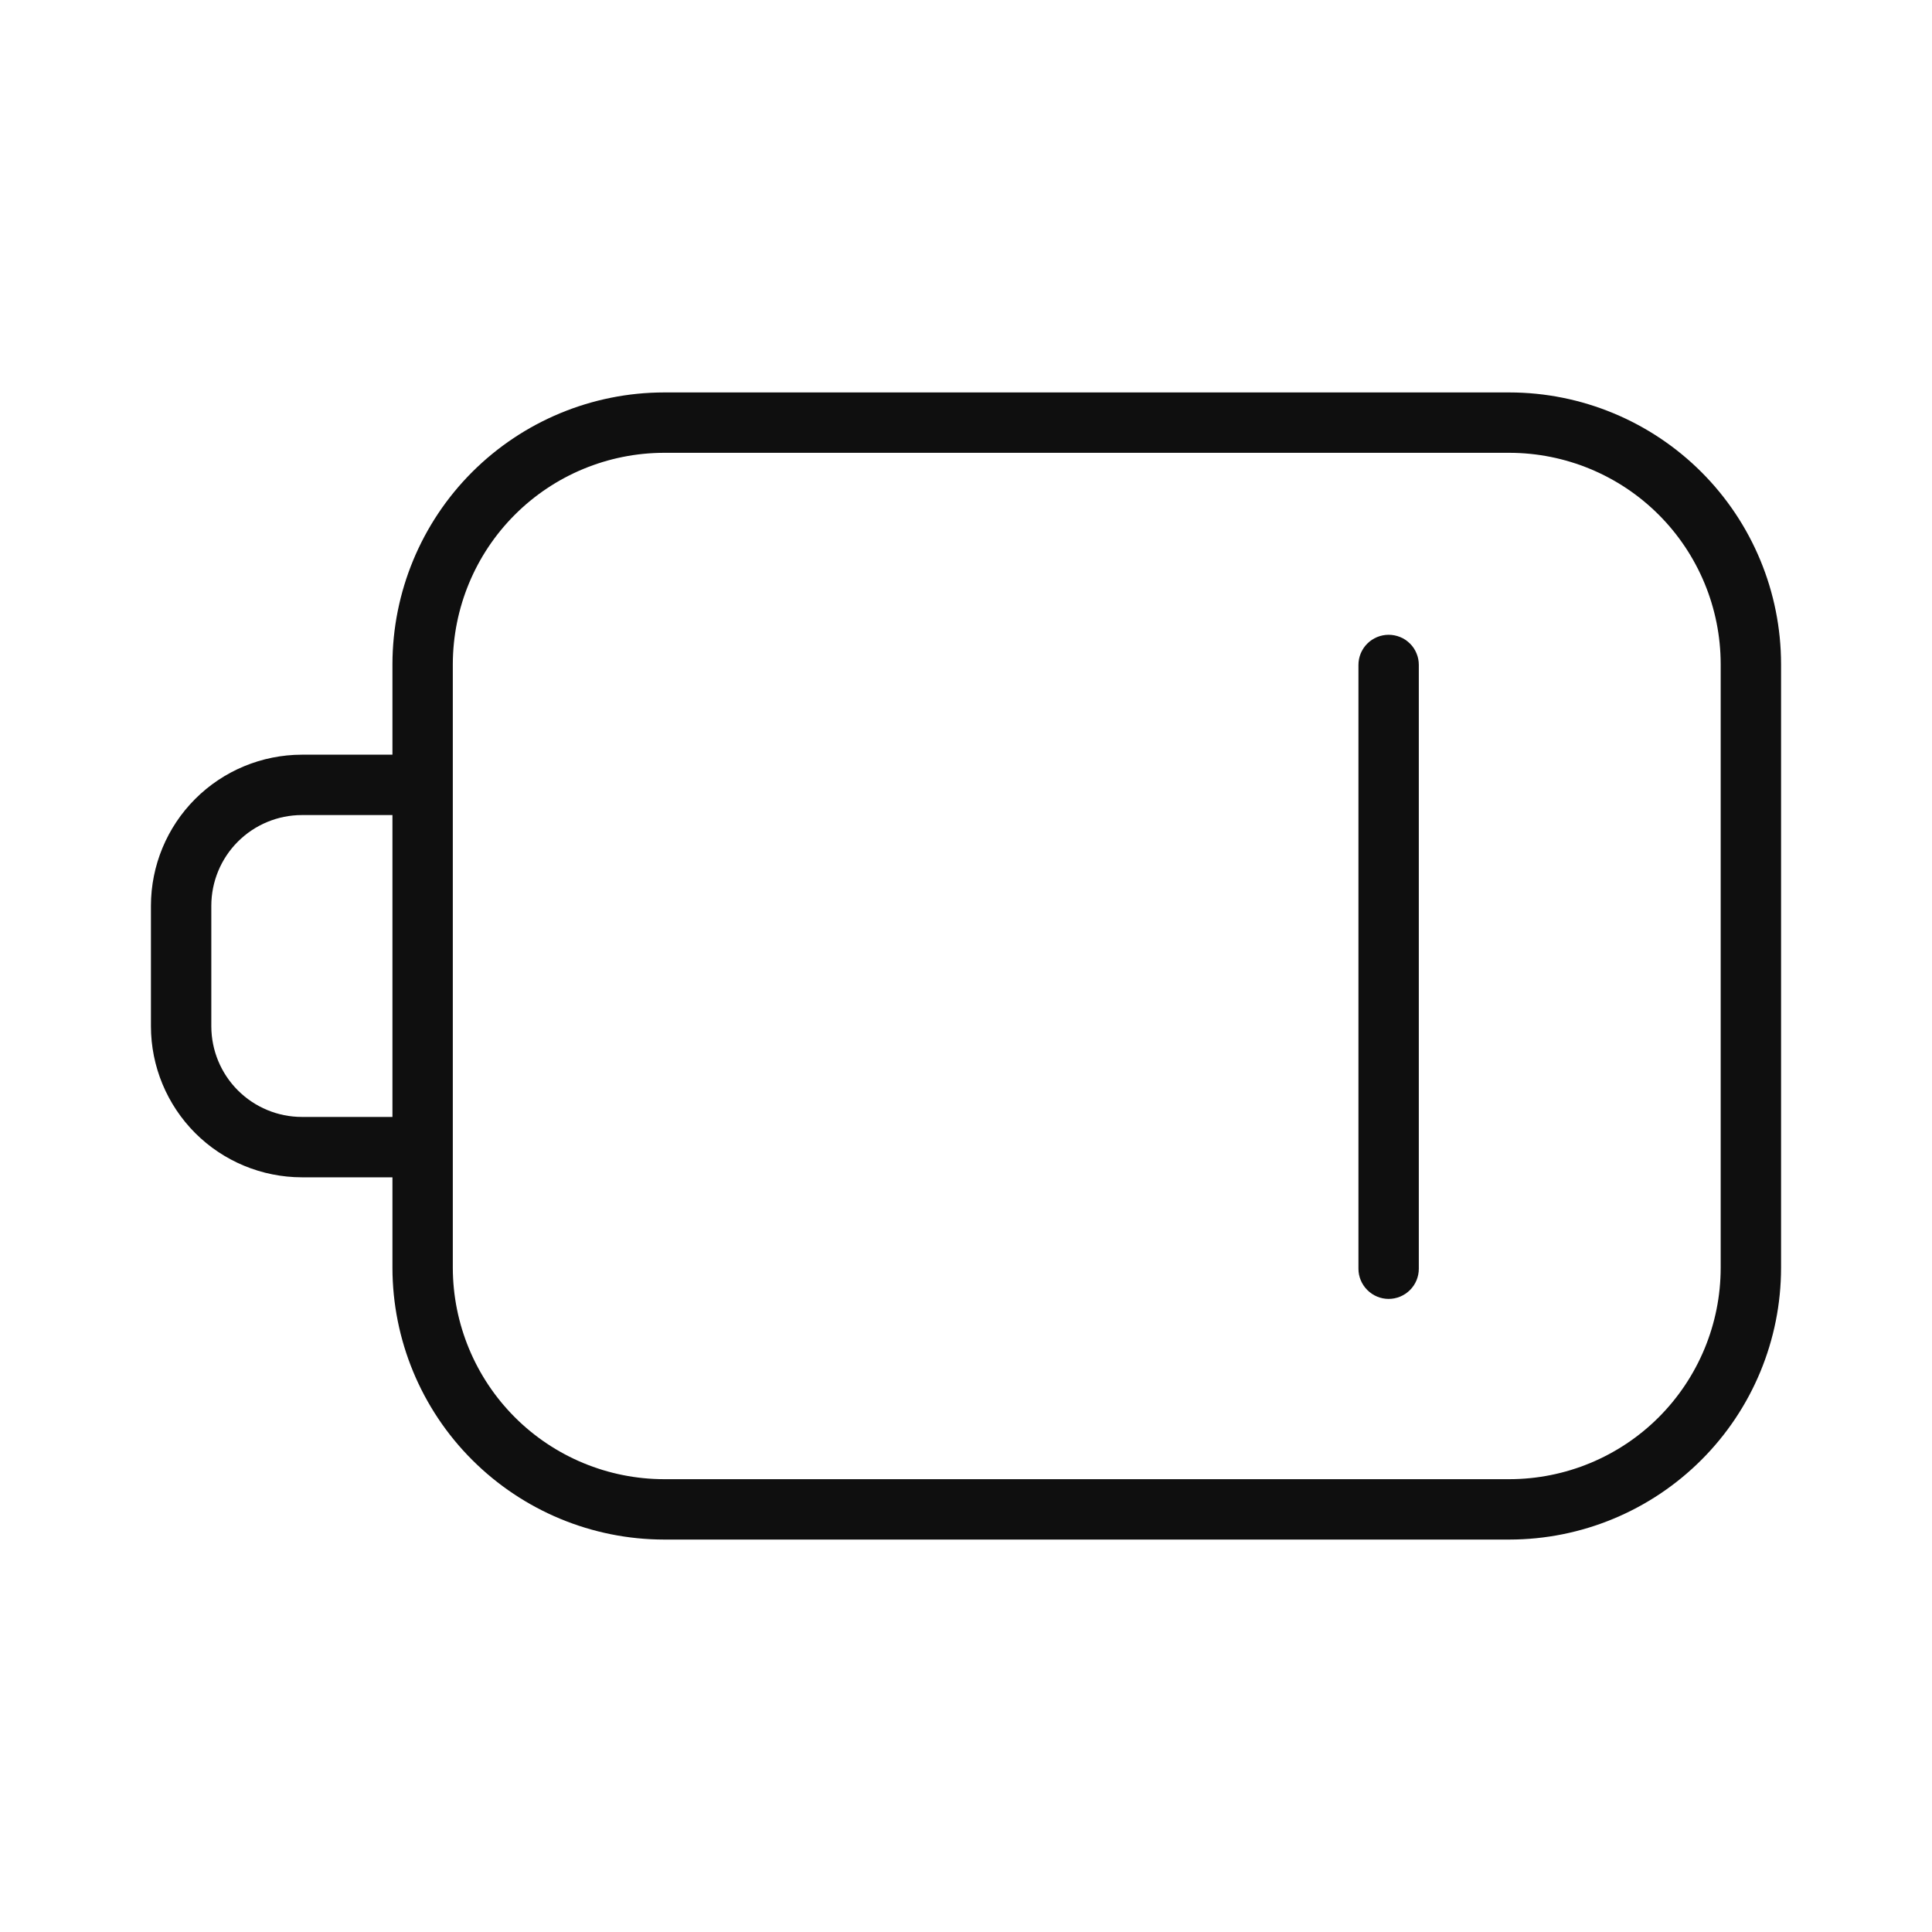<svg width="32" height="32" viewBox="0 0 32 32" fill="none" xmlns="http://www.w3.org/2000/svg">
<path d="M25 6.5H11C9.807 6.501 8.664 6.976 7.82 7.819C6.976 8.663 6.502 9.807 6.5 11V12.5H5C4.338 12.501 3.702 12.764 3.233 13.233C2.765 13.701 2.501 14.337 2.5 15V17C2.501 17.663 2.765 18.298 3.233 18.767C3.702 19.236 4.338 19.499 5 19.5H6.5V21C6.502 22.193 6.976 23.337 7.82 24.18C8.664 25.024 9.807 25.499 11 25.5H25C26.194 25.499 27.337 25.024 28.181 24.18C29.025 23.337 29.499 22.193 29.5 21V11C29.499 9.807 29.025 8.663 28.181 7.819C27.337 6.976 26.194 6.501 25 6.5ZM6.5 18.5H5C4.603 18.5 4.221 18.341 3.94 18.06C3.659 17.779 3.501 17.398 3.5 17V15C3.501 14.602 3.659 14.221 3.94 13.94C4.221 13.659 4.603 13.5 5 13.5H6.5V18.5ZM28.5 21C28.499 21.928 28.13 22.817 27.474 23.474C26.818 24.13 25.928 24.499 25 24.5H11C10.072 24.499 9.183 24.13 8.527 23.474C7.871 22.817 7.502 21.928 7.5 21V11C7.502 10.072 7.871 9.182 8.527 8.526C9.183 7.87 10.072 7.501 11 7.5H25C25.928 7.501 26.818 7.87 27.474 8.526C28.13 9.182 28.499 10.072 28.5 11V21Z" fill="#0F0F0F"/>
<path d="M23 10.514C22.935 10.514 22.87 10.527 22.809 10.552C22.748 10.577 22.693 10.614 22.647 10.66C22.6 10.706 22.564 10.761 22.538 10.822C22.513 10.883 22.5 10.948 22.5 11.014V21.014C22.5 21.146 22.553 21.273 22.647 21.367C22.741 21.461 22.868 21.514 23 21.514C23.133 21.514 23.26 21.461 23.354 21.367C23.448 21.273 23.5 21.146 23.5 21.014V11.014C23.5 10.948 23.488 10.883 23.462 10.822C23.437 10.761 23.401 10.706 23.354 10.66C23.308 10.614 23.253 10.577 23.192 10.552C23.131 10.527 23.066 10.514 23 10.514Z" fill="#0F0F0F"/>
</svg>
